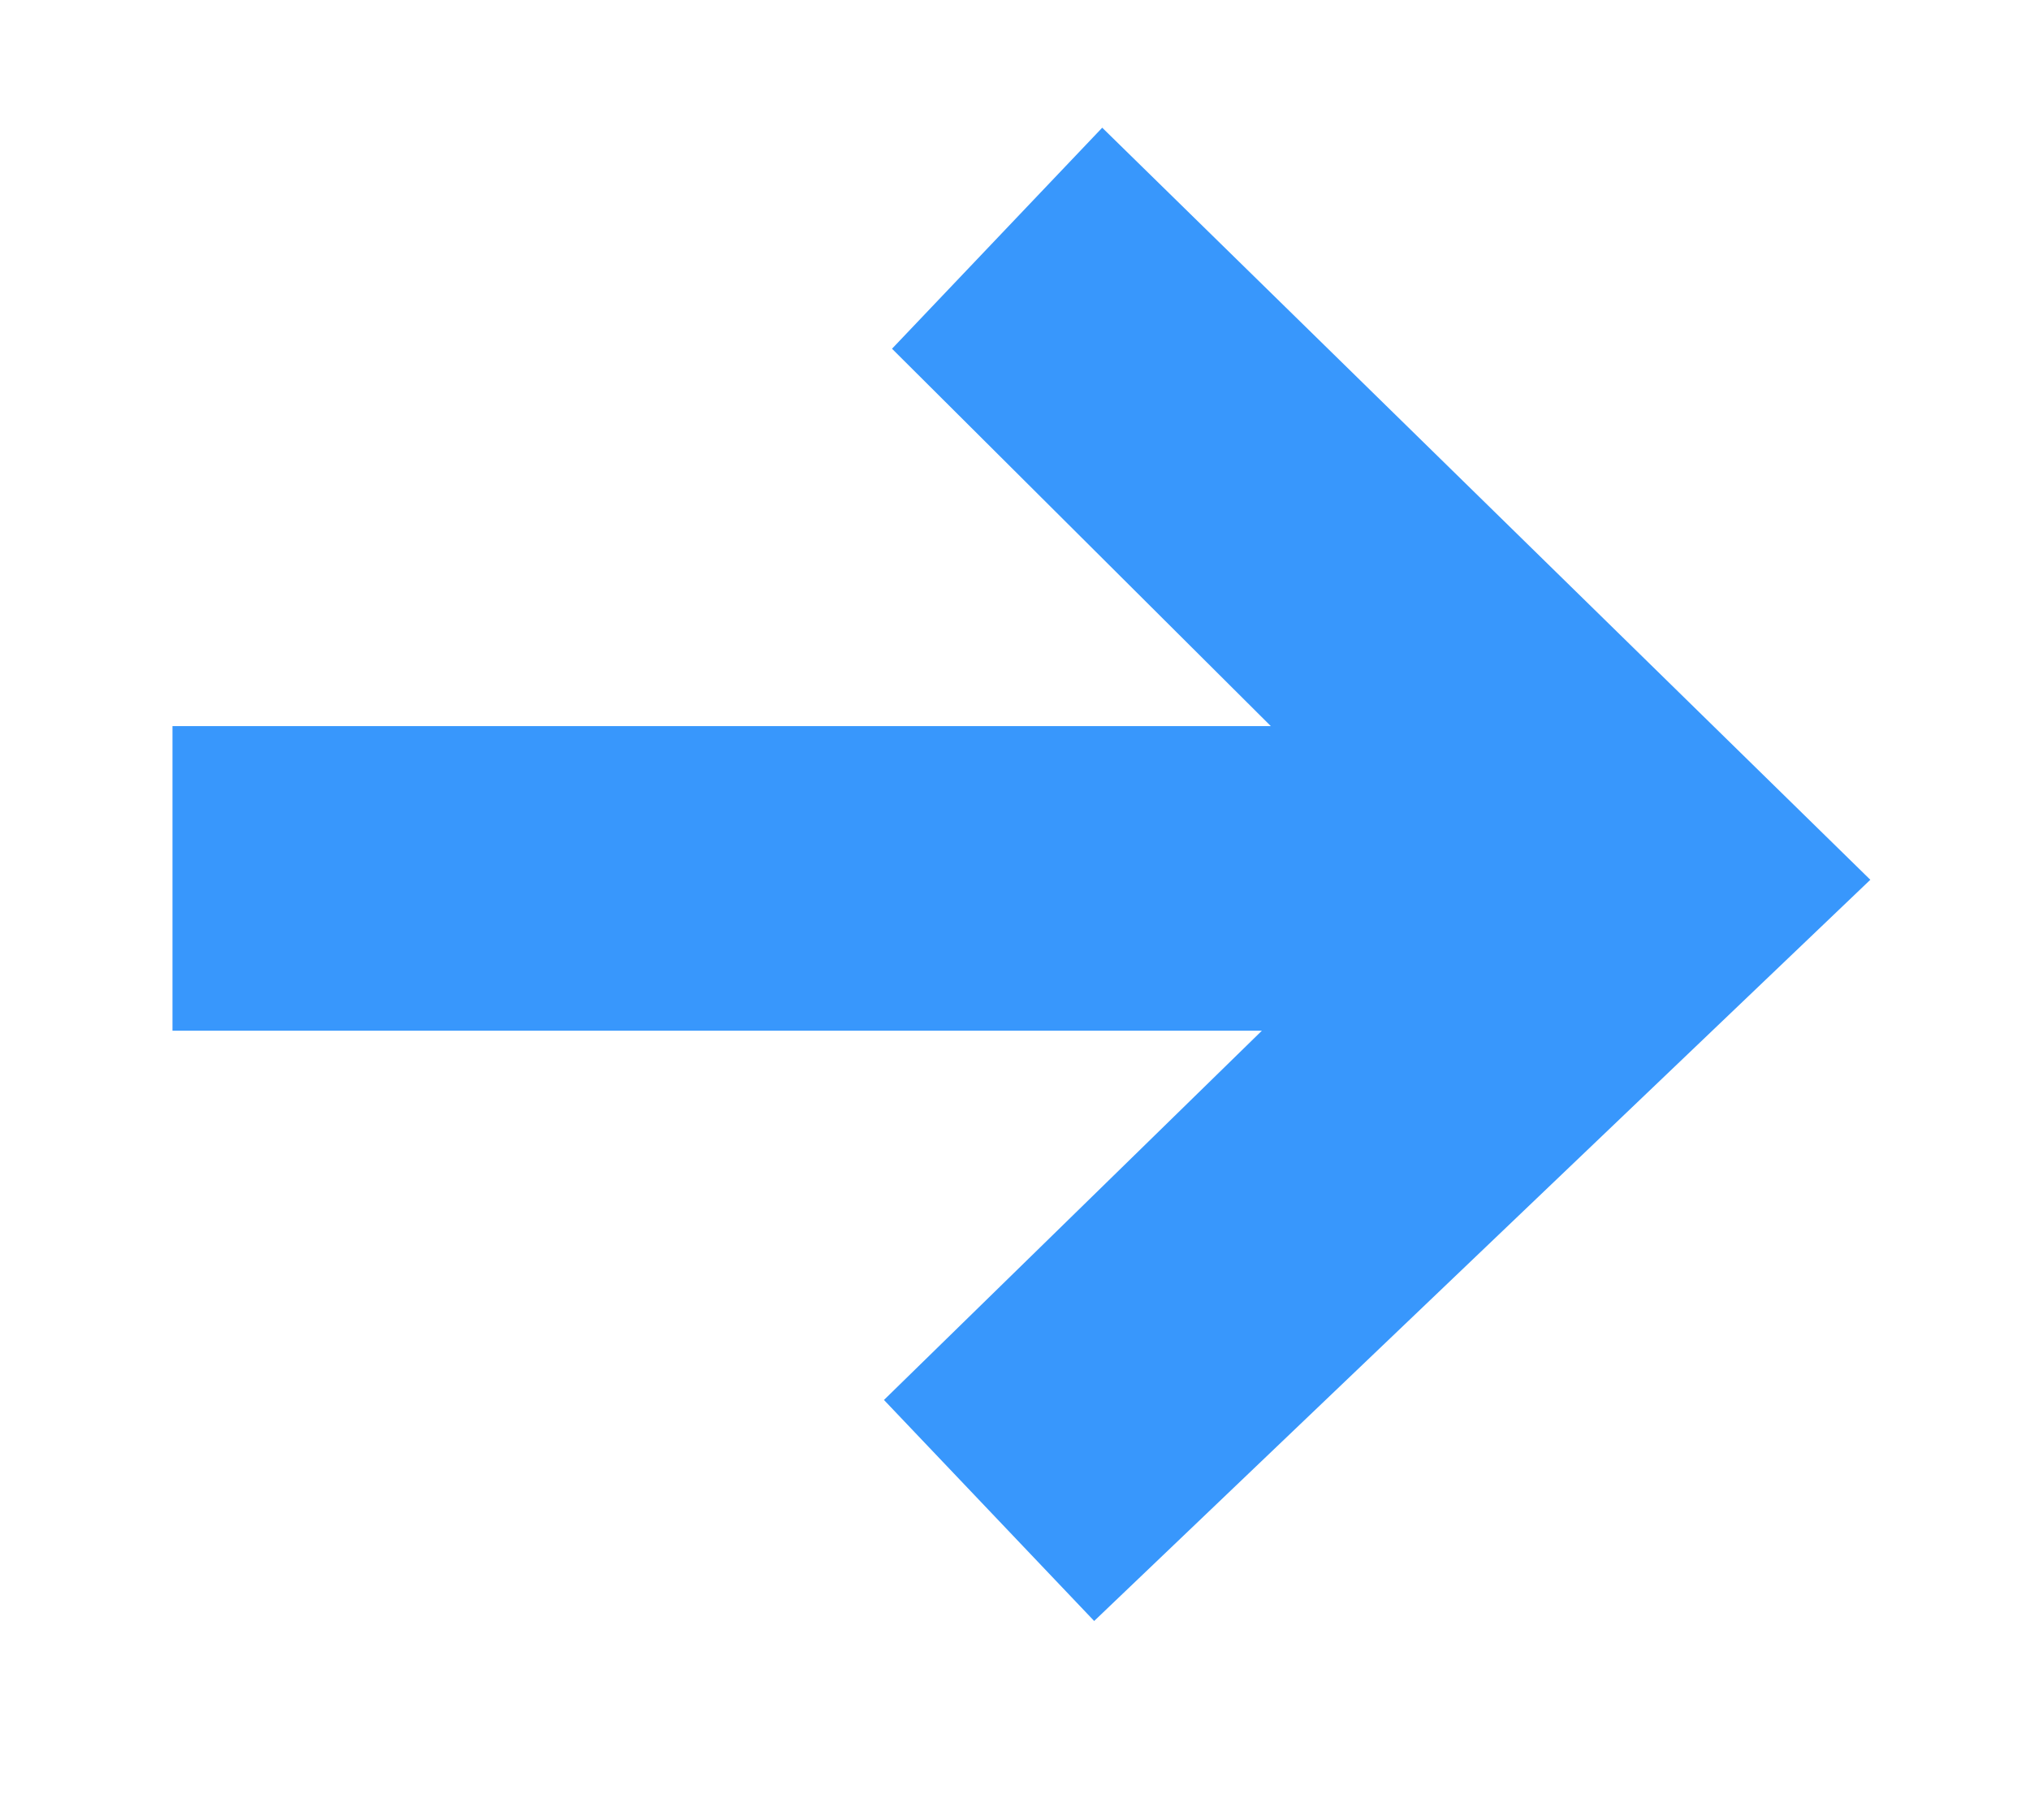 <svg width="29" height="26" viewBox="0 0 29 26" fill="none" xmlns="http://www.w3.org/2000/svg">
<g clip-path="url(#clip0_403_107)">
<path d="M22.638 14.837L12.743 4.981L15.746 1.824L26.719 12.566L22.638 14.837ZM2.464 14.722V10.371H23.639V14.722H2.464ZM15.631 23.153L12.628 19.996L22.677 10.179L26.719 12.566L15.631 23.153Z" fill="#3897FC"/>
</g>
<defs>
<clipPath id="clip0_403_107">
<rect width="29" height="26" fill="white"/>
</clipPath>
</defs>
</svg>
